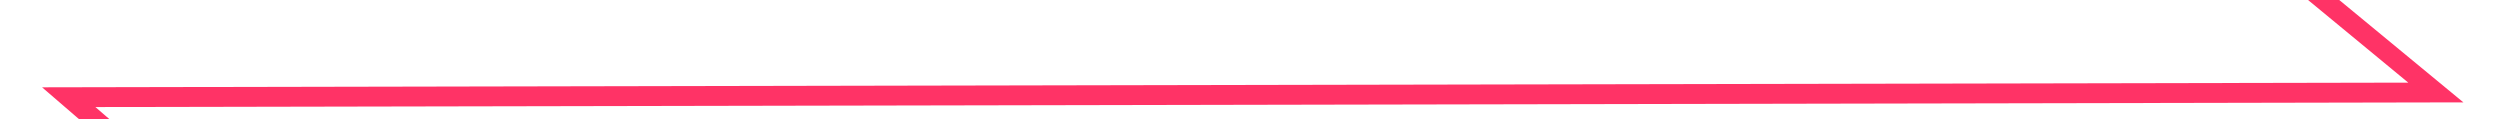 ﻿<?xml version="1.0" encoding="utf-8"?>
<svg version="1.1" xmlns:xlink="http://www.w3.org/1999/xlink" width="126px" height="6px" preserveAspectRatio="xMinYMid meet" viewBox="584 4303  126 4" xmlns="http://www.w3.org/2000/svg">
  <g transform="matrix(0.94 0.342 -0.342 0.94 1511.416 38.336 )">
    <path d="M 124 116  L 0 69  L 112 28  L 37.713 1.67  " stroke-width="1" stroke="#ff3366" fill="none" transform="matrix(1 0 0 1 591 4257 )" />
    <path d="M 40.76 -3.934  L 33 0  L 36.551 7.942  L 40.76 -3.934  Z " fill-rule="nonzero" fill="#ff3366" stroke="none" transform="matrix(1 0 0 1 591 4257 )" />
  </g>
</svg>